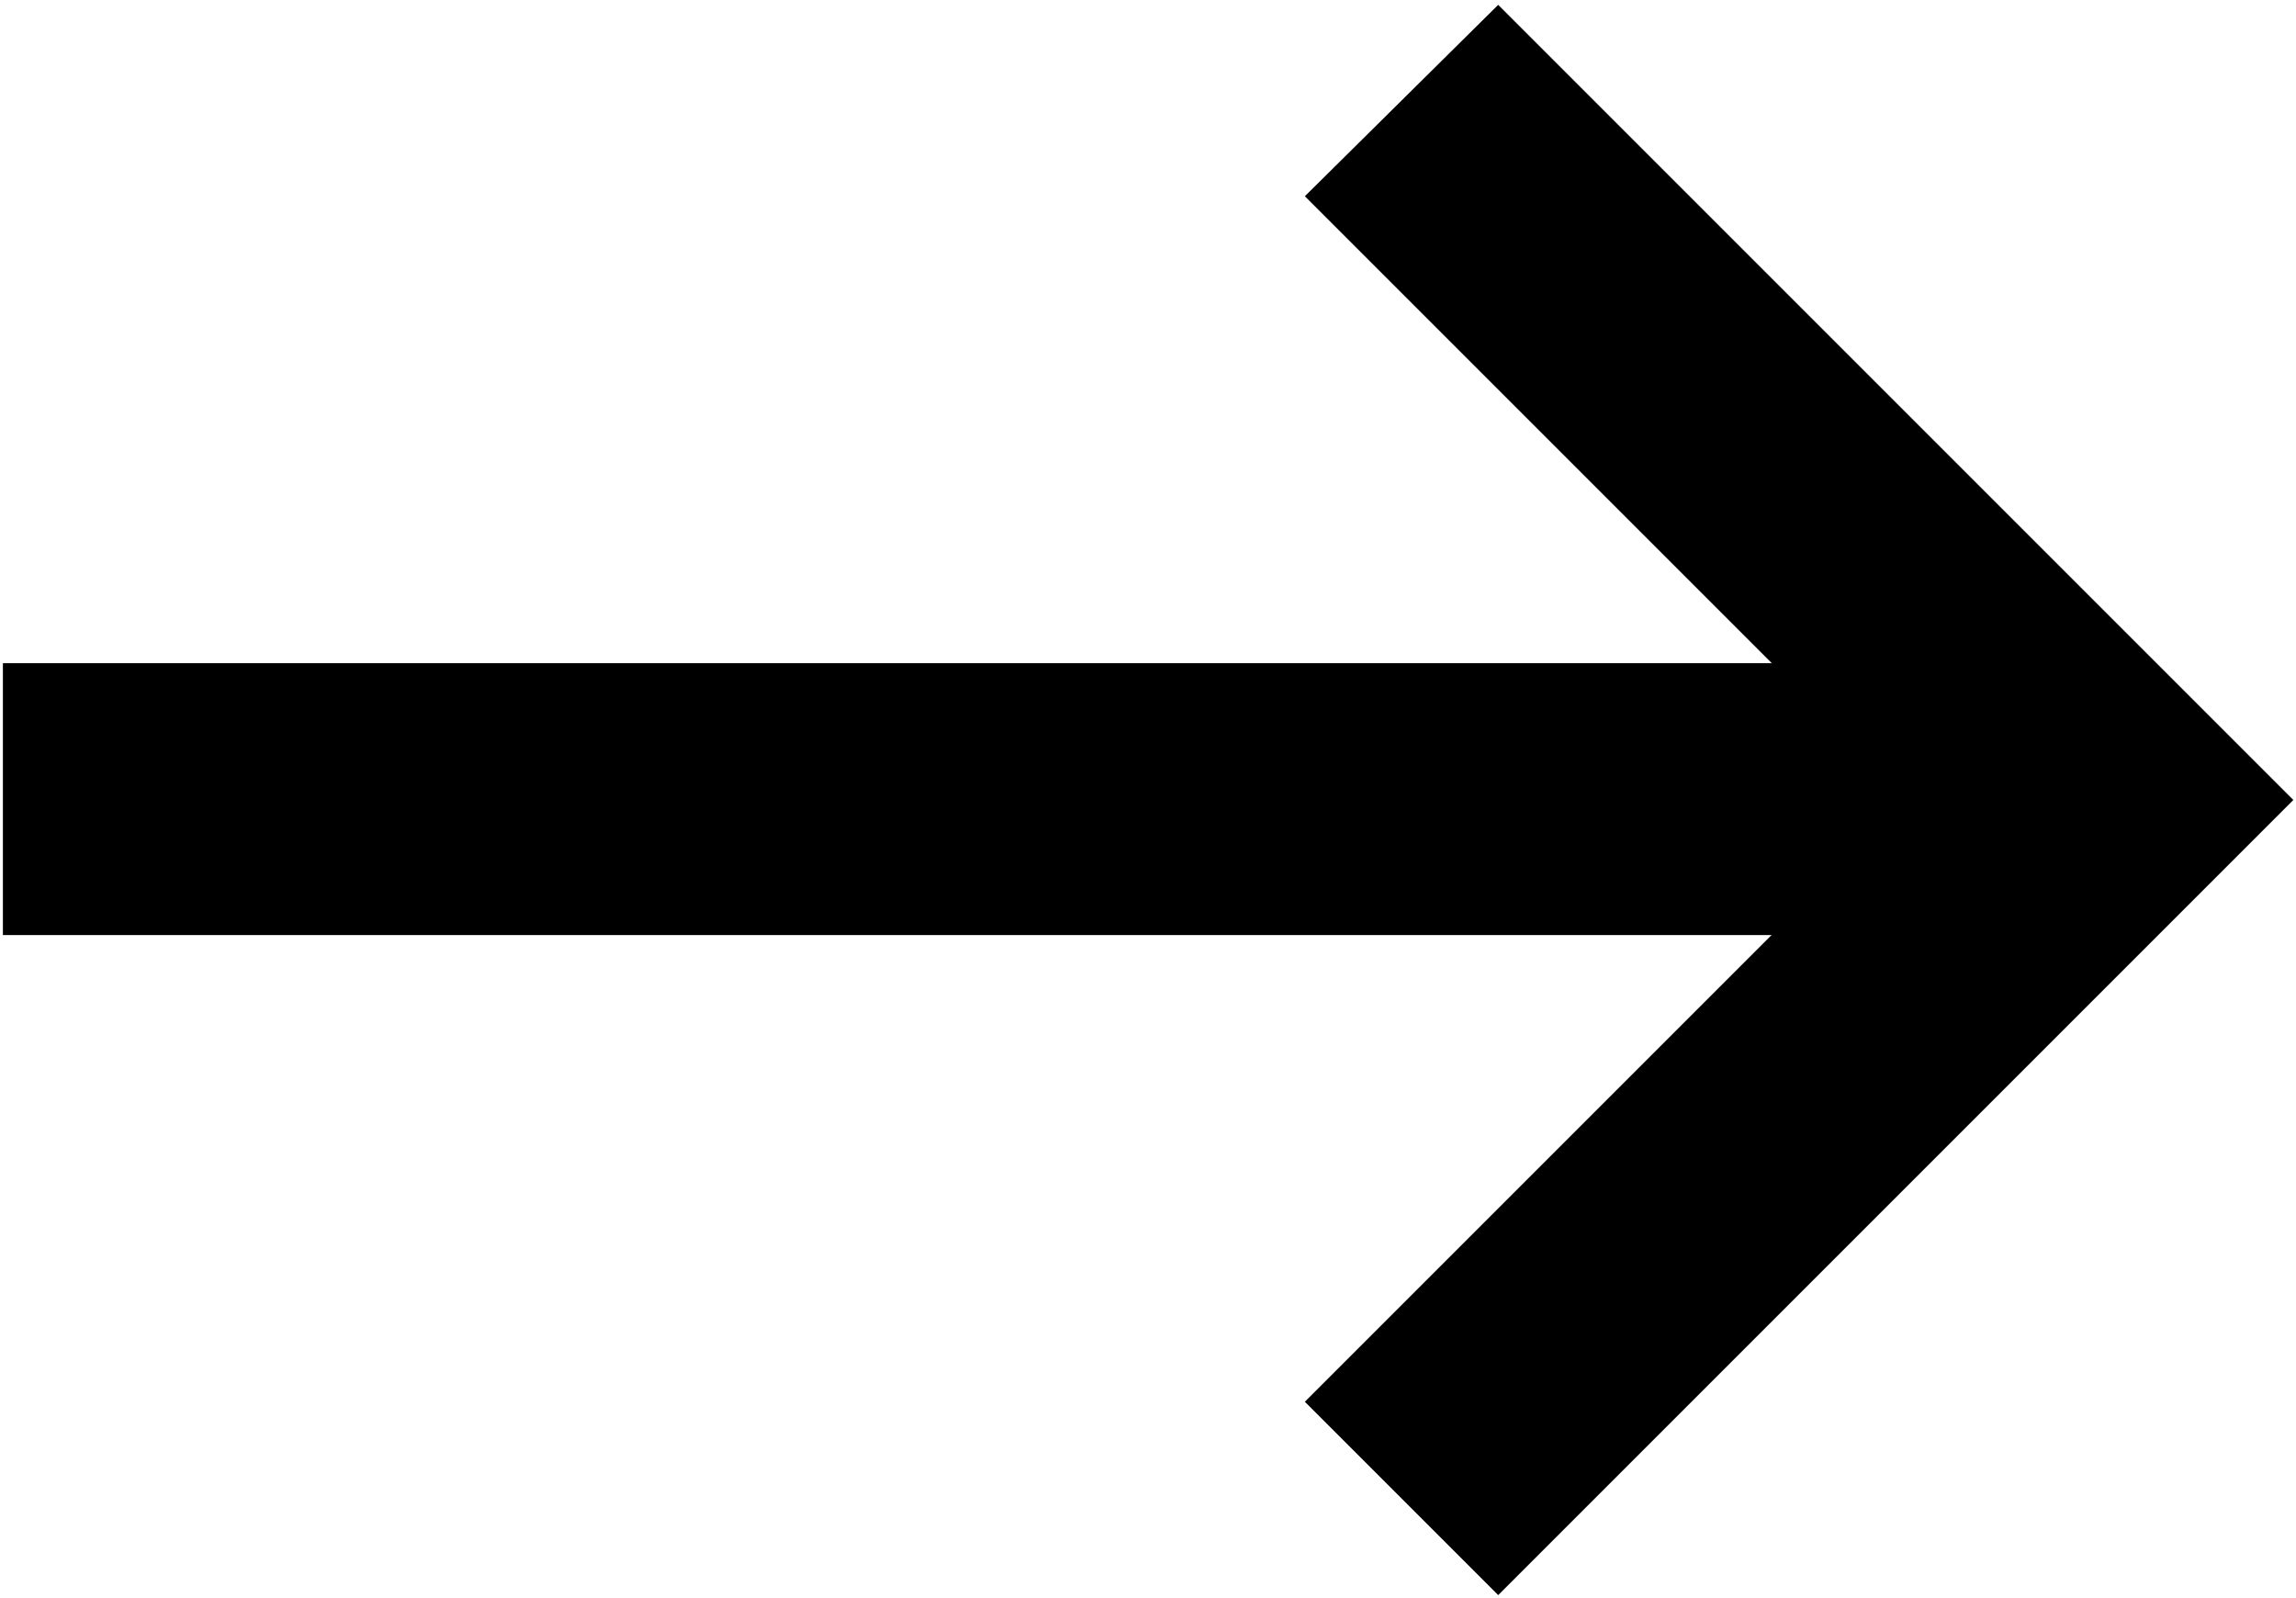 <svg id="Grupo_15" data-name="Grupo 15" xmlns="http://www.w3.org/2000/svg" xmlns:xlink="http://www.w3.org/1999/xlink" width="9.5" height="6.613" viewBox="0 0 9.5 6.613">
  <defs>
    <clipPath id="clip-path">
      <rect id="Rectángulo_6" data-name="Rectángulo 6" width="9.5" height="6.613" fill="none"/>
    </clipPath>
  </defs>
  <rect id="Rectángulo_4" data-name="Rectángulo 4" width="8.676" height="1.125" transform="translate(0.012 2.744)"/>
  <g id="Grupo_2" data-name="Grupo 2">
    <g id="Grupo_1" data-name="Grupo 1" clip-path="url(#clip-path)">
      <rect id="Rectángulo_5" data-name="Rectángulo 5" width="8.676" height="1.125" transform="translate(0.012 2.744)" fill="none"/>
    </g>
  </g>
  <path id="Trazado_2" data-name="Trazado 2" d="M114.619,1.148l2.494,2.494-2.494,2.494.8.8,3.29-3.29-3.29-3.29Z" transform="translate(-109.22 -0.336)"/>
  <g id="Grupo_4" data-name="Grupo 4">
    <g id="Grupo_3" data-name="Grupo 3" clip-path="url(#clip-path)">
      <path id="Trazado_3" data-name="Trazado 3" d="M115.413,6.933l-.8-.8,2.495-2.494-2.495-2.494.8-.8,3.29,3.29Z" transform="translate(-109.22 -0.337)" fill="none"/>
    </g>
  </g>
</svg>
